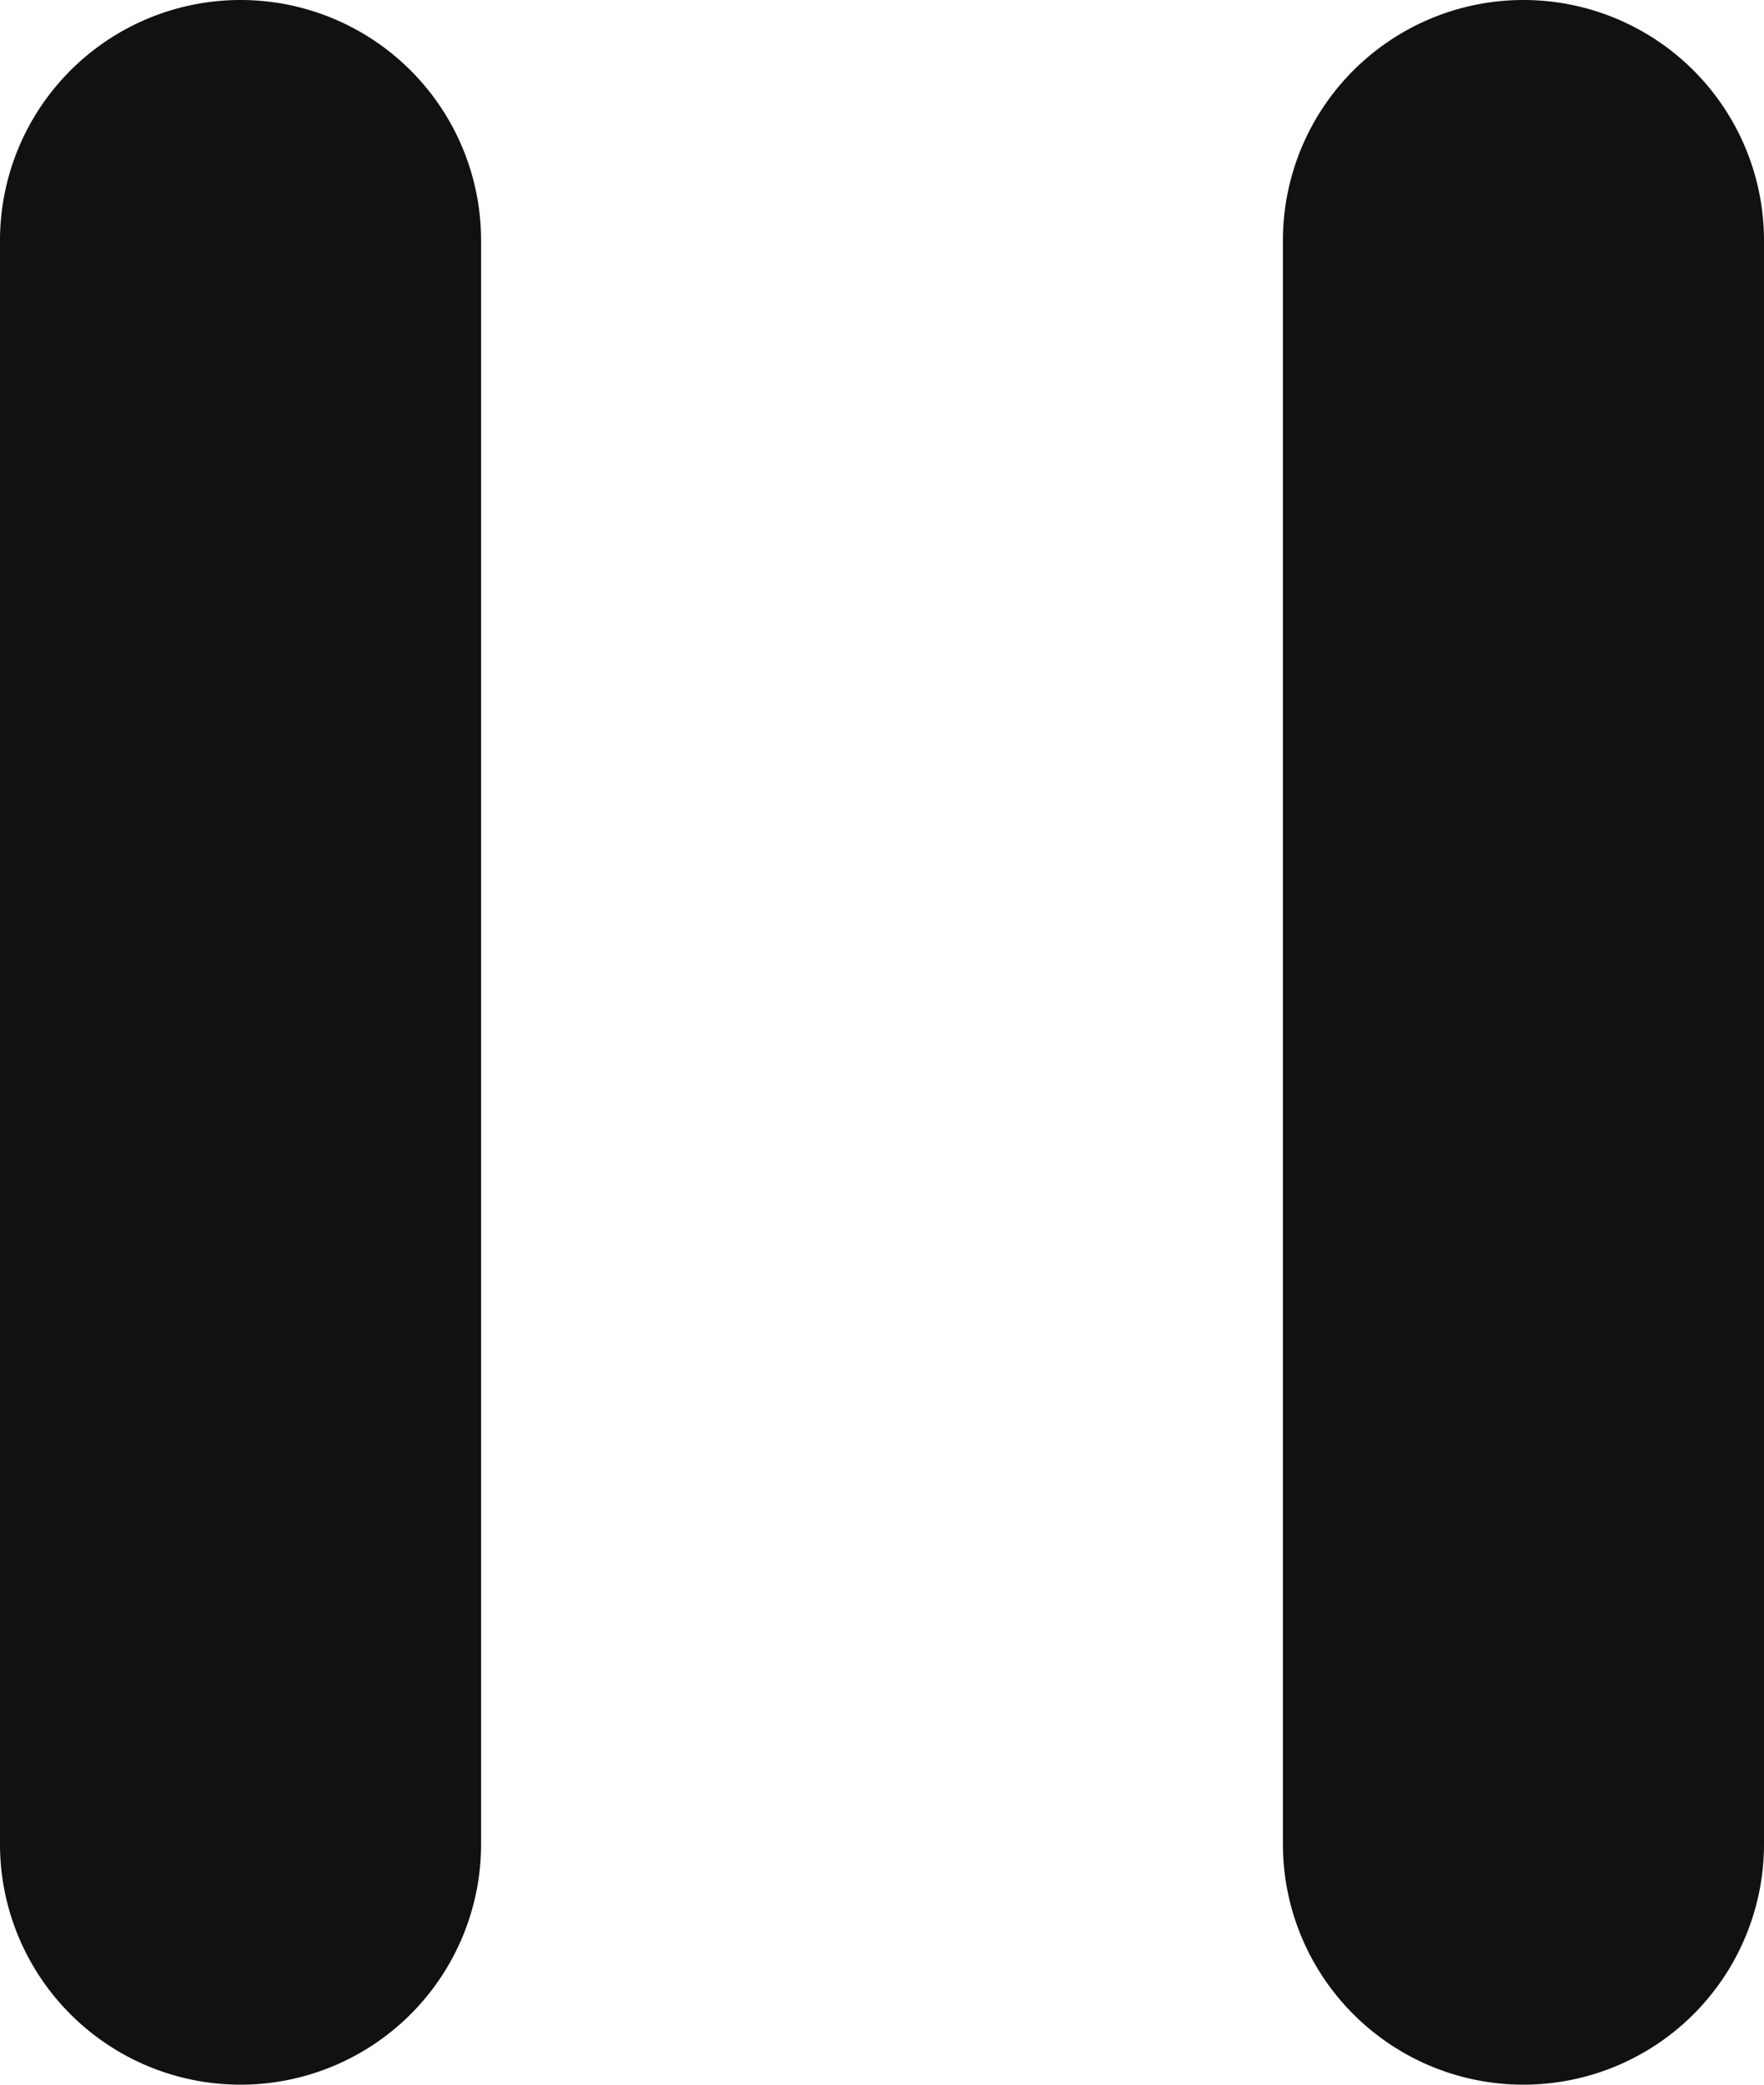 <svg xmlns="http://www.w3.org/2000/svg" viewBox="0 0 11 13"><defs><style>.cls-1{fill:#111;fill-rule:evenodd;}.cls-2{fill:none;}</style></defs><g id="레이어_2" data-name="레이어 2"><g id="레이어_1-2" data-name="레이어 1"><path class="cls-1" d="M1.5,0A1.5,1.5,0,0,0,0,1.5v10a1.5,1.5,0,0,0,3,0V1.5A1.5,1.5,0,0,0,1.5,0Zm8,0A1.5,1.5,0,0,0,8,1.5v10a1.5,1.5,0,0,0,3,0V1.5A1.5,1.5,0,0,0,9.5,0Z"/><rect class="cls-2" width="11" height="13"/></g></g></svg>